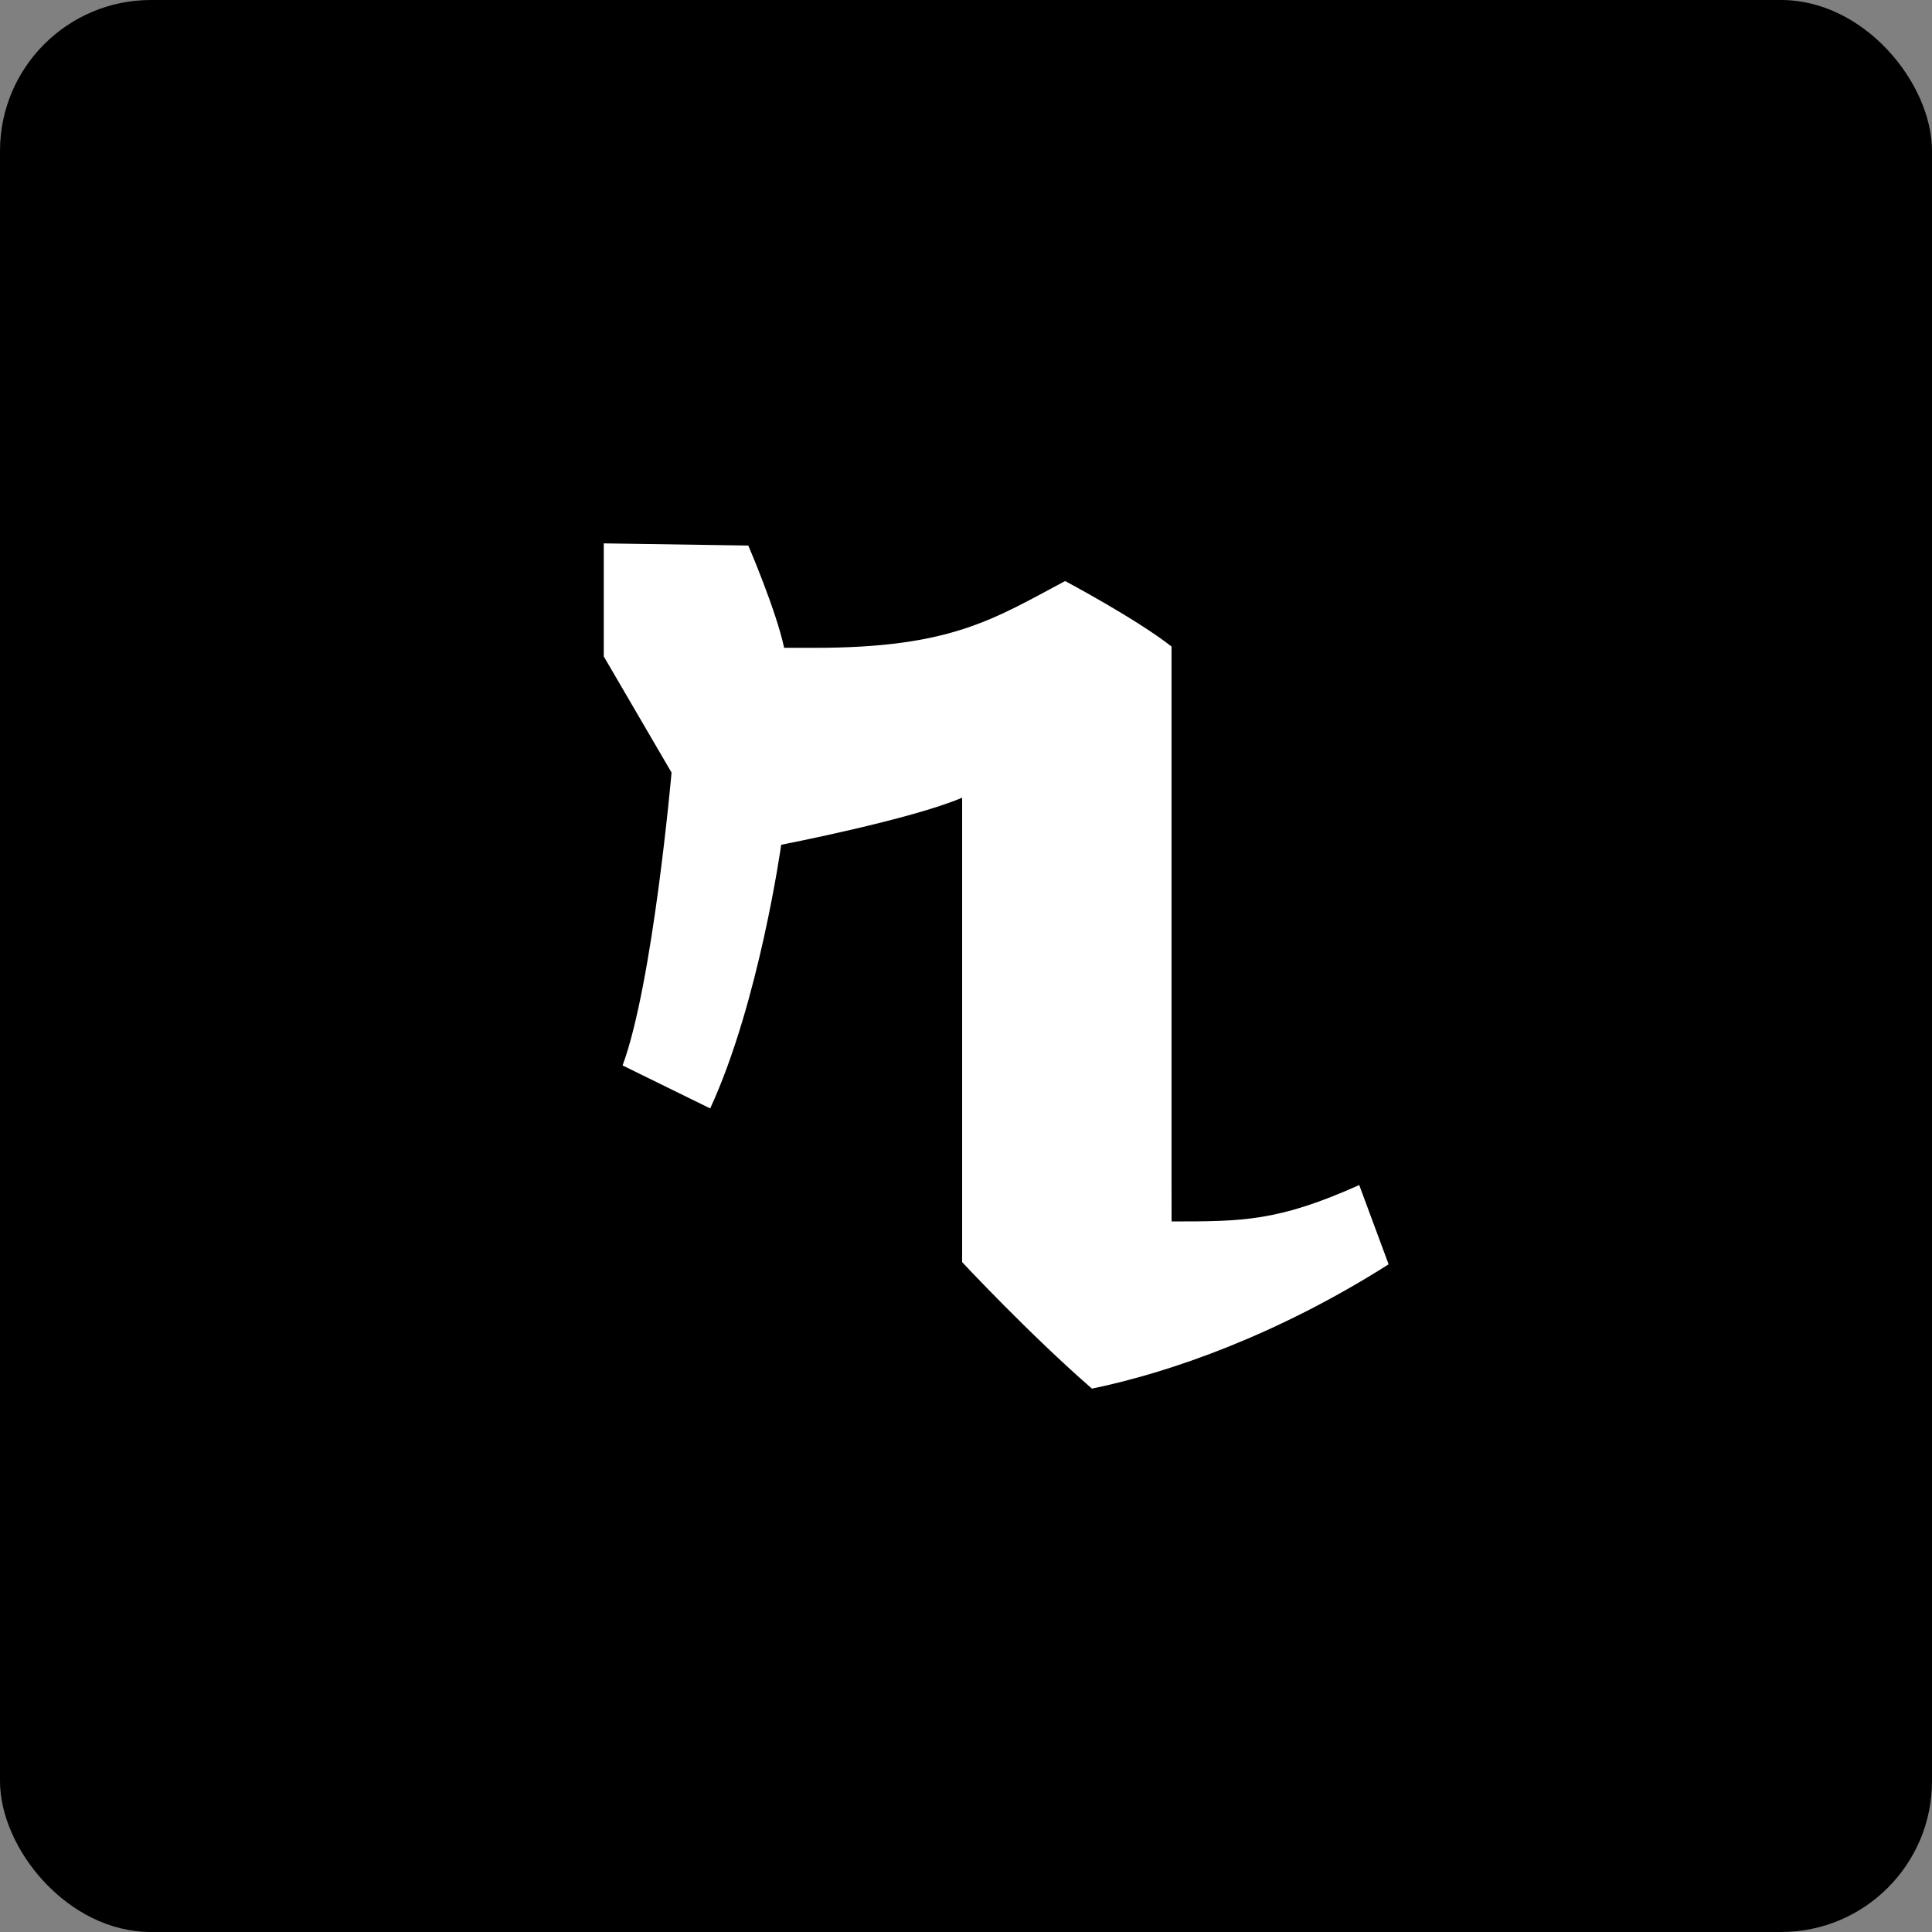 <svg width="32" height="32" viewBox="0 0 32 32" fill="none" xmlns="http://www.w3.org/2000/svg">
  <rect x="0" y="0" width="32" height="32" fill="#808080" stroke="none"/>
  <rect width="32" height="32" rx="2.5" fill="black"/>
  <path d="M17.642 9.624C17.642 9.624 18.817 10.248 19.404 10.708V19.42C19.404 19.936 19.405 20.231 19.405 20.231C20.581 20.231 21.168 20.231 22.513 19.628L23 20.941C21.168 22.103 19.405 22.727 18.086 23C17.054 22.103 15.936 20.905 15.936 20.905V13.212C15.088 13.575 12.939 13.992 12.939 13.992C12.939 13.992 12.575 16.599 11.763 18.359L10.312 17.647C10.816 16.288 11.123 12.796 11.123 12.796L10 10.872V9L12.394 9.036C12.394 9.036 12.853 10.1 12.988 10.73H13.502C15.762 10.73 16.466 10.248 17.642 9.624Z" fill="white"/>
</svg>
